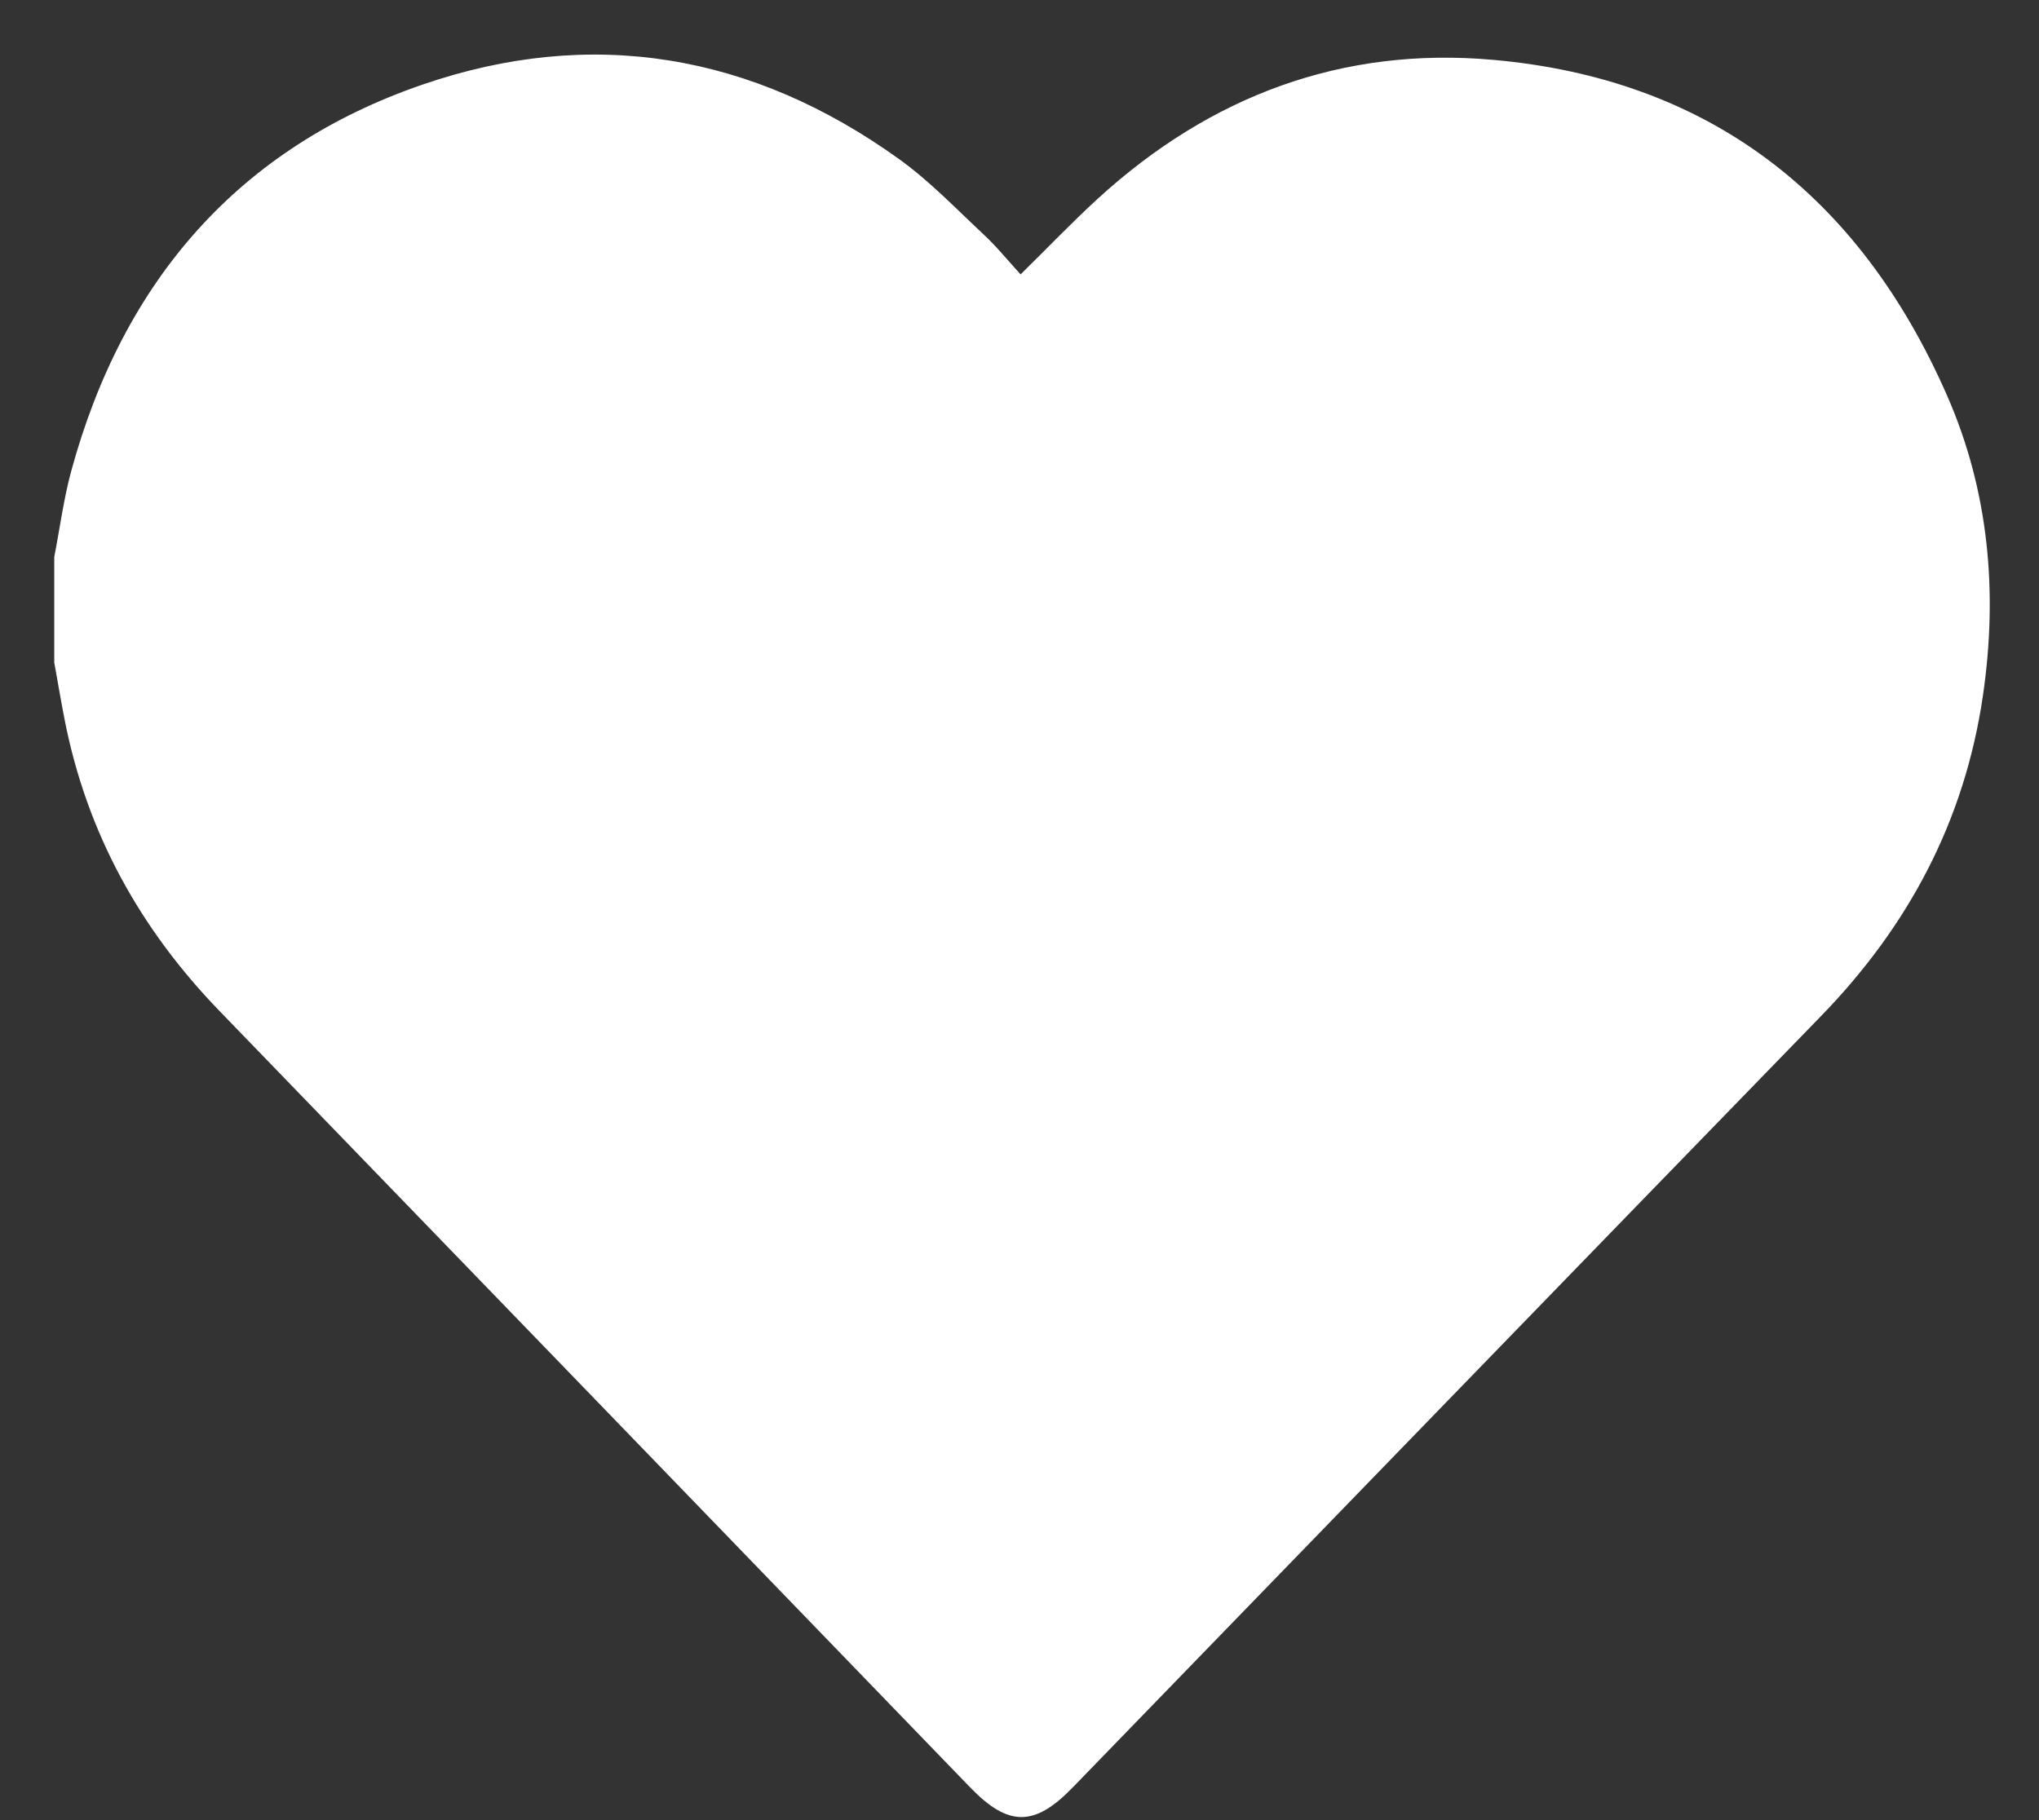 <svg width="28" height="25" viewBox="0 0 28 25" fill="none" xmlns="http://www.w3.org/2000/svg">
<rect x="0" y="0" width="28" height="25" fill="#333333" stroke="none"/>
<path d="M0.745 7.65C0.822 7.257 0.873 6.858 0.977 6.474C1.694 3.841 3.292 2.026 5.799 1.163C8.126 0.362 10.333 0.737 12.349 2.187C12.765 2.486 13.128 2.866 13.506 3.219C13.685 3.385 13.84 3.578 14.015 3.769C14.387 3.404 14.719 3.055 15.073 2.731C16.624 1.311 18.441 0.638 20.504 0.822C23.448 1.083 25.527 2.667 26.739 5.436C27.311 6.742 27.438 8.132 27.23 9.555C26.976 11.29 26.197 12.732 25.004 13.959C21.577 17.486 18.156 21.019 14.732 24.55C14.206 25.094 13.847 25.094 13.322 24.55C9.885 20.994 6.45 17.437 3.012 13.884C1.927 12.762 1.193 11.446 0.887 9.883C0.836 9.623 0.793 9.361 0.745 9.1C0.745 8.616 0.745 8.133 0.745 7.65Z" fill="white"/>
</svg>

